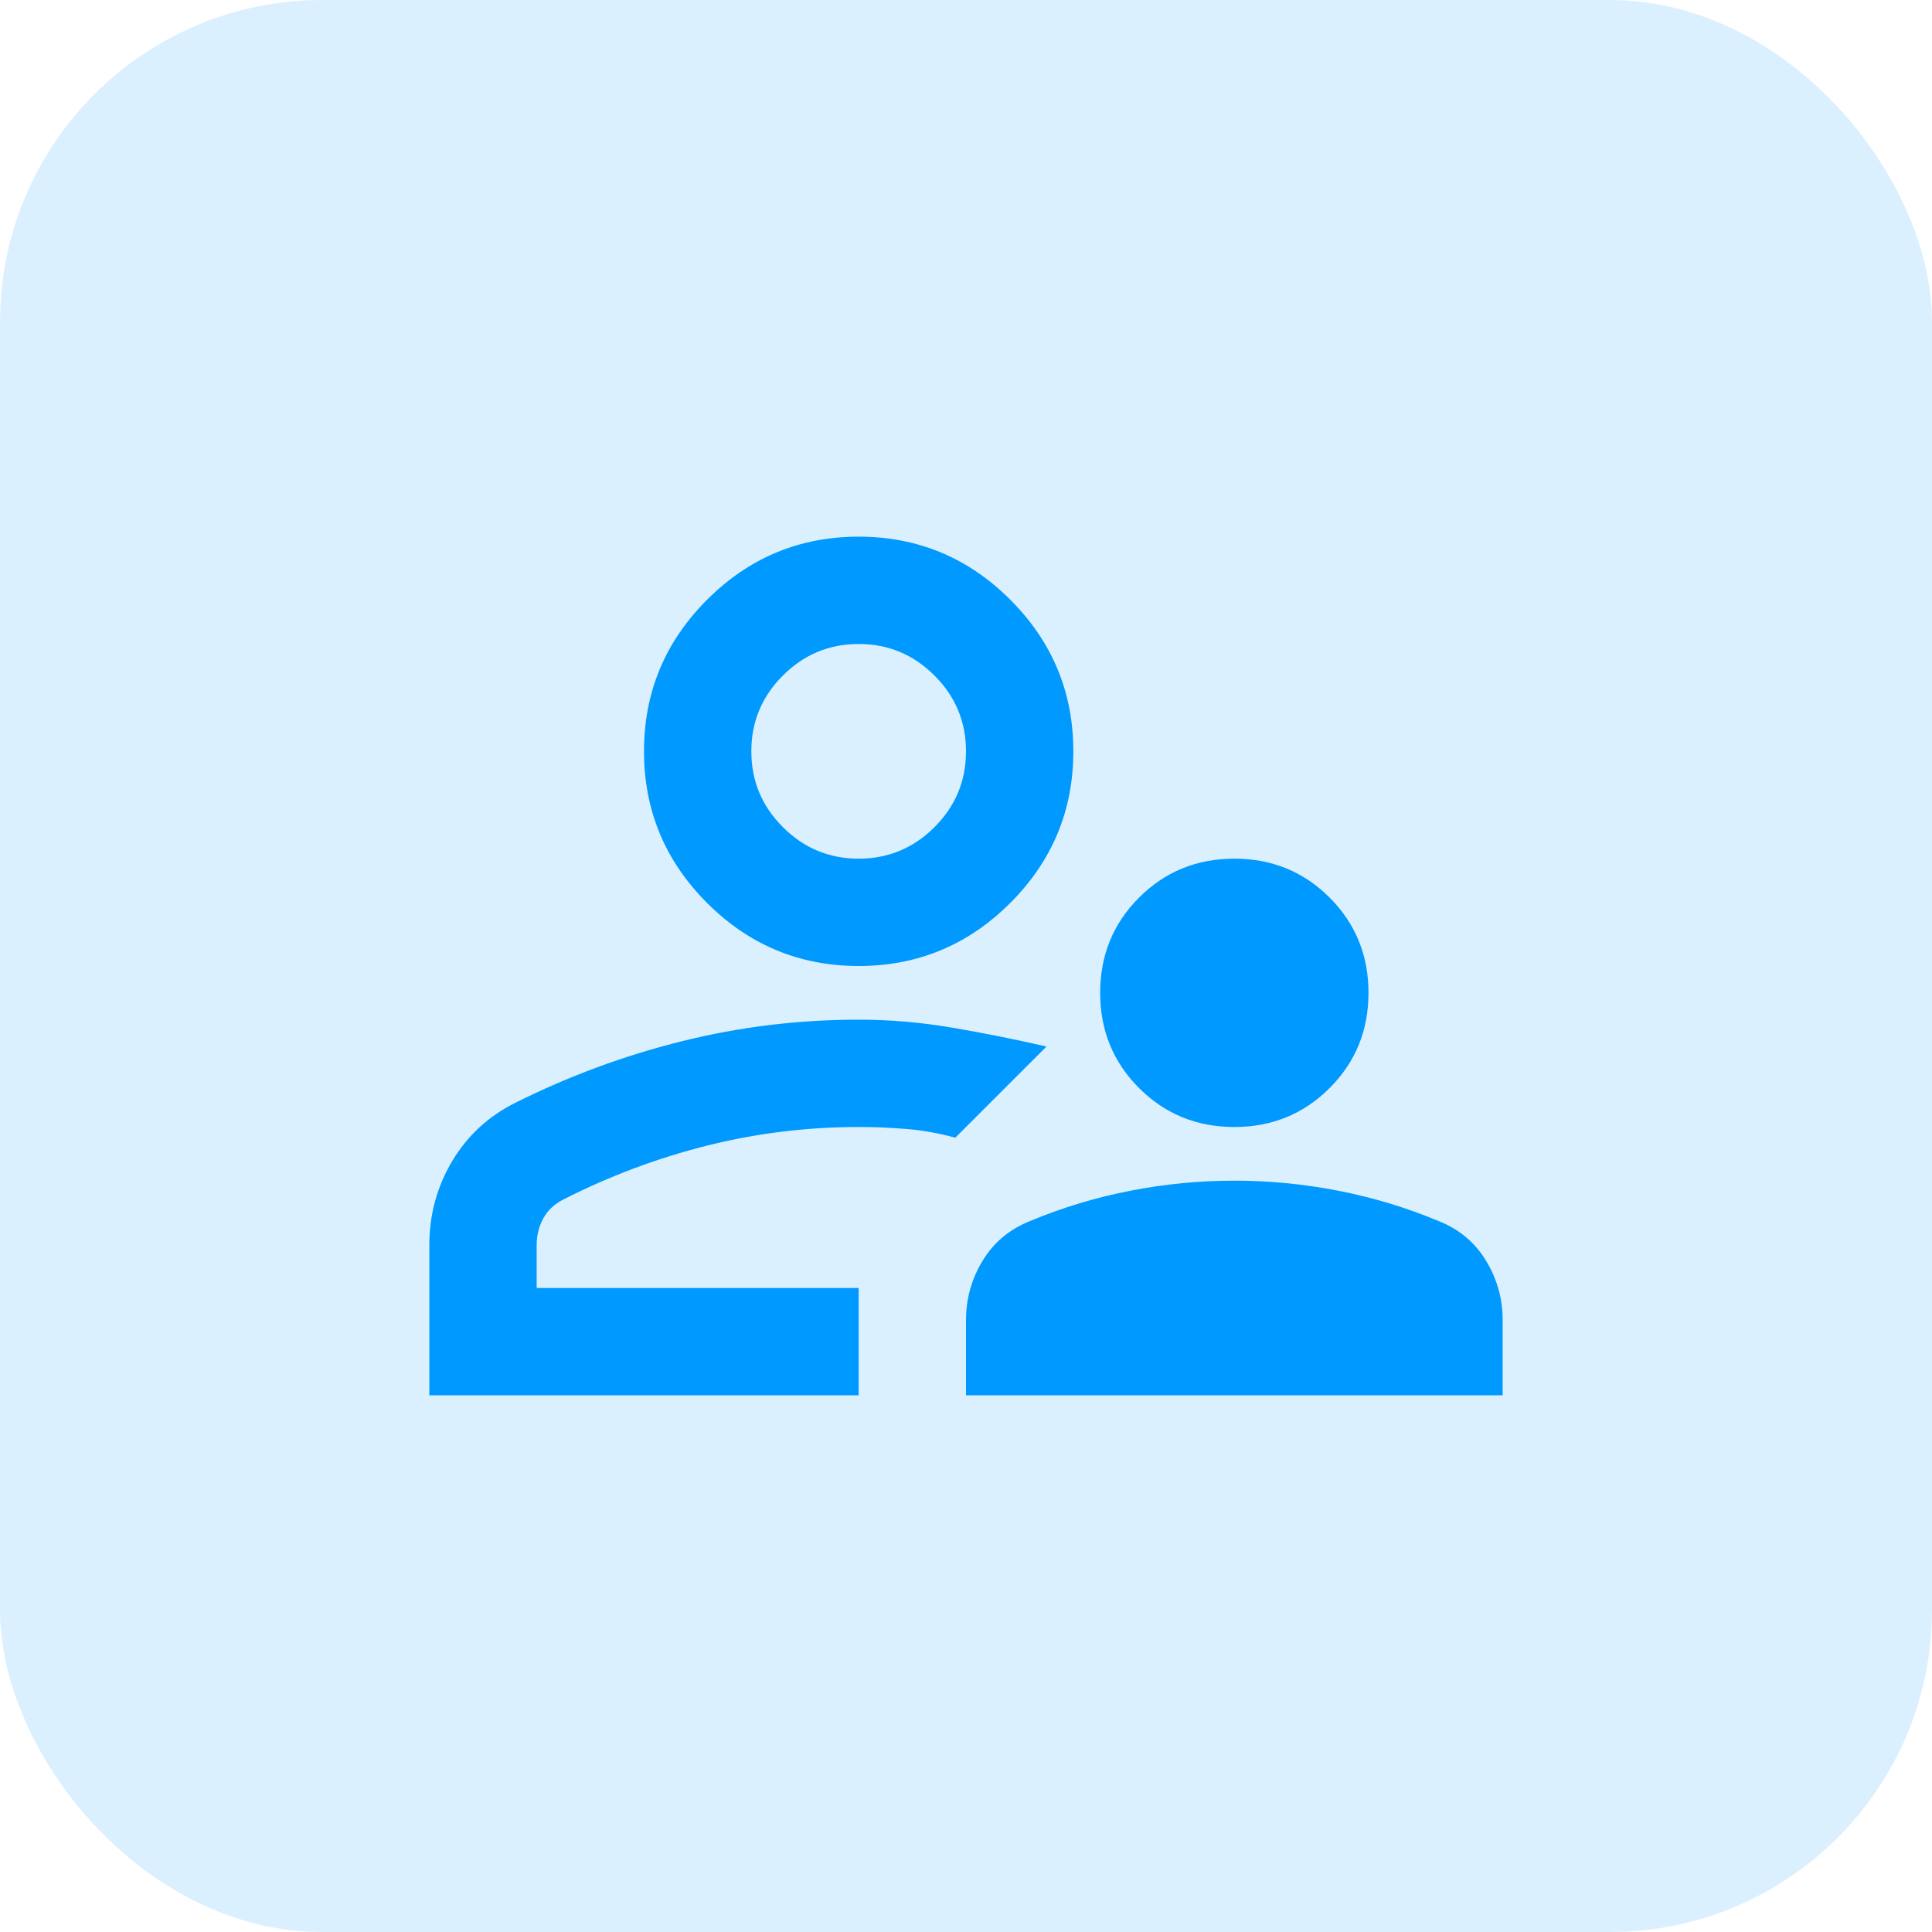 <svg width="36" height="36" viewBox="0 0 36 36" fill="none" xmlns="http://www.w3.org/2000/svg">
<g id="Frame 37955">
<rect width="36" height="36" rx="6" fill="#61BDFB" fill-opacity="0.23"/>
<g id="supervisor_account">
<mask id="mask0_1_2396" style="mask-type:alpha" maskUnits="userSpaceOnUse" x="6" y="6" width="24" height="24">
<rect id="Bounding box" x="6" y="6" width="24" height="24" fill="#D9D9D9"/>
</mask>
<g mask="url(#mask0_1_2396)">
<path id="supervisor_account_2" d="M23 21C22.3 21 21.708 20.758 21.225 20.275C20.742 19.792 20.5 19.2 20.5 18.5C20.5 17.8 20.742 17.208 21.225 16.725C21.708 16.242 22.3 16 23 16C23.7 16 24.292 16.242 24.775 16.725C25.258 17.208 25.5 17.8 25.5 18.5C25.5 19.2 25.258 19.792 24.775 20.275C24.292 20.758 23.7 21 23 21ZM18 26V24.6C18 24.2 18.104 23.829 18.312 23.488C18.521 23.146 18.817 22.9 19.2 22.75C19.8 22.5 20.421 22.312 21.062 22.188C21.704 22.062 22.35 22 23 22C23.65 22 24.296 22.062 24.938 22.188C25.579 22.312 26.2 22.5 26.8 22.75C27.183 22.9 27.479 23.146 27.688 23.488C27.896 23.829 28 24.2 28 24.6V26H18ZM16 18C14.9 18 13.958 17.608 13.175 16.825C12.392 16.042 12 15.1 12 14C12 12.9 12.392 11.958 13.175 11.175C13.958 10.392 14.9 10 16 10C17.1 10 18.042 10.392 18.825 11.175C19.608 11.958 20 12.9 20 14C20 15.1 19.608 16.042 18.825 16.825C18.042 17.608 17.1 18 16 18ZM8 26V23.2C8 22.633 8.142 22.113 8.425 21.637C8.708 21.163 9.1 20.8 9.6 20.55C10.6 20.05 11.637 19.667 12.713 19.4C13.787 19.133 14.883 19 16 19C16.583 19 17.167 19.05 17.75 19.15C18.333 19.25 18.917 19.367 19.5 19.5L17.8 21.2C17.5 21.117 17.2 21.062 16.9 21.038C16.6 21.012 16.3 21 16 21C15.033 21 14.088 21.117 13.162 21.35C12.238 21.583 11.35 21.917 10.5 22.35C10.333 22.433 10.208 22.55 10.125 22.7C10.042 22.85 10 23.017 10 23.2V24H16V26H8ZM16 16C16.55 16 17.021 15.804 17.413 15.412C17.804 15.021 18 14.55 18 14C18 13.45 17.804 12.979 17.413 12.588C17.021 12.196 16.55 12 16 12C15.45 12 14.979 12.196 14.588 12.588C14.196 12.979 14 13.45 14 14C14 14.55 14.196 15.021 14.588 15.412C14.979 15.804 15.45 16 16 16Z" fill="#0099FF"/>
</g>
</g>
</g>
</svg>
